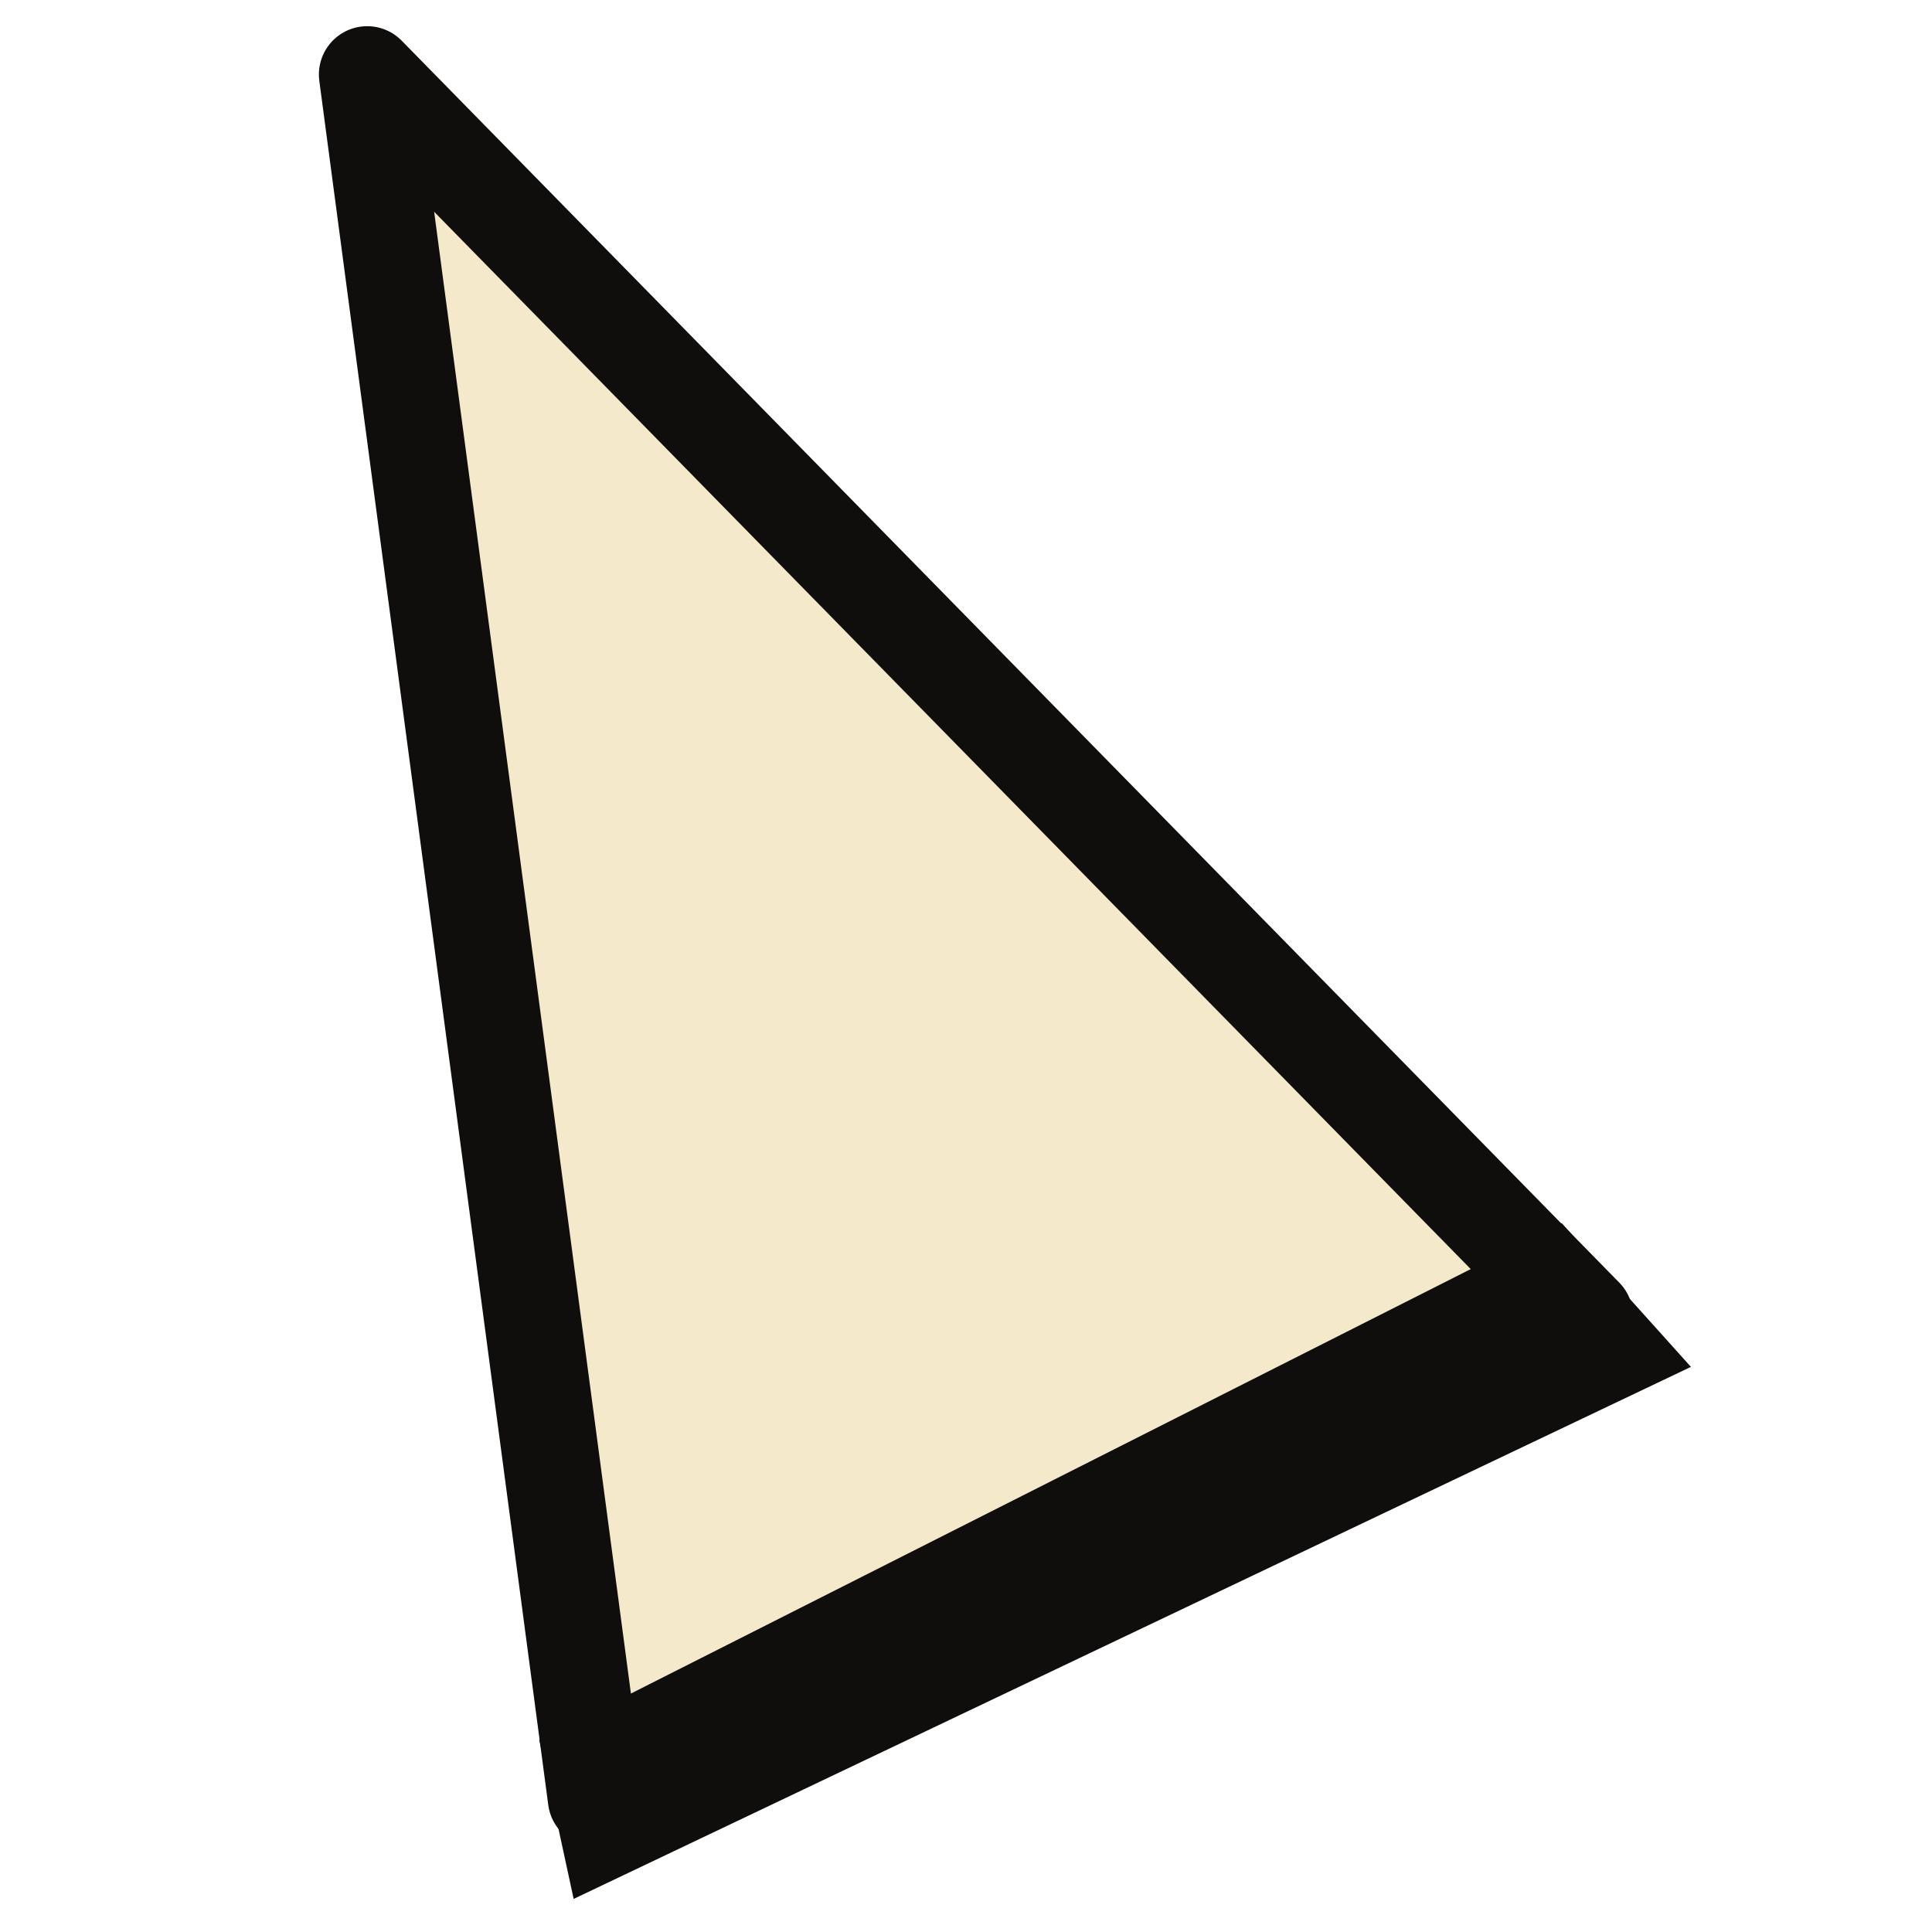 <svg xmlns="http://www.w3.org/2000/svg" width="128" height="128" viewBox="0 0 20 20">
  <g fill="none" fill-rule="evenodd">
    <path fill="#F5E9CC" stroke="#0F0E0C" stroke-linecap="round" stroke-linejoin="round" d="M7.782,-0.148 L13.475,16.933 L2.088,16.933 L7.782,-0.148 Z" transform="rotate(-26 7.782 8.933)"/>
    <polygon fill="#0F0E0C" points="5.323 15.299 17.181 15.131 17.731 17.055 4.921 16.935" transform="rotate(-26 11.326 16.093)"/>
  </g>
</svg>
